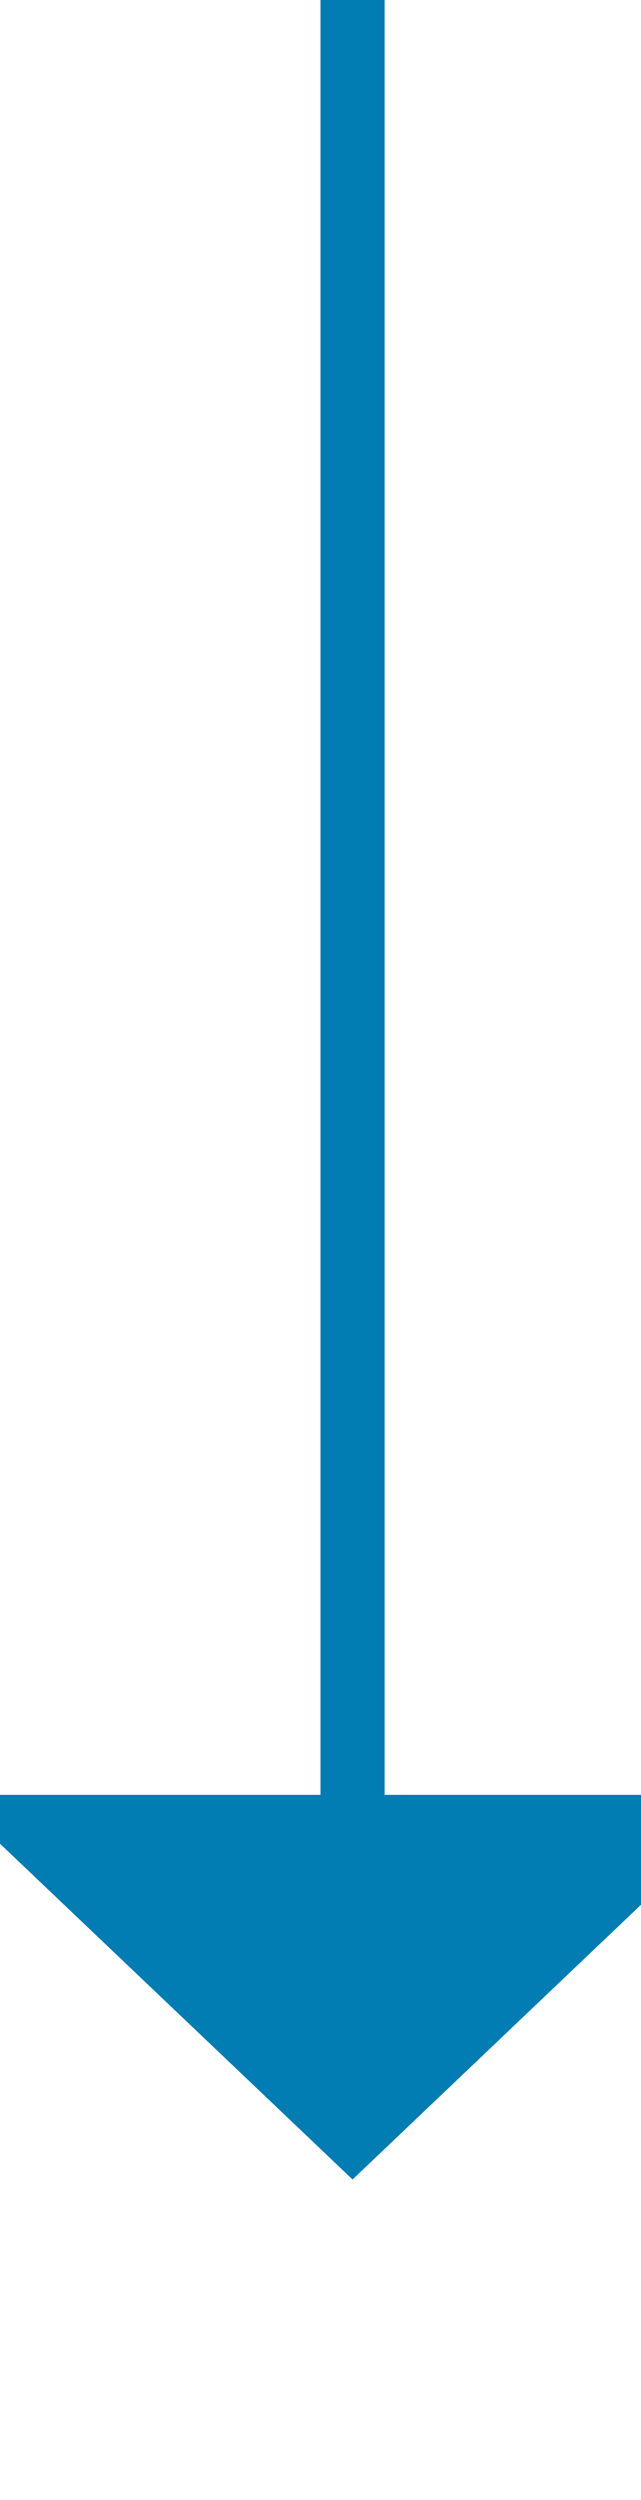 ﻿<?xml version="1.0" encoding="utf-8"?>
<svg version="1.1" xmlns:xlink="http://www.w3.org/1999/xlink" width="10px" height="39px" preserveAspectRatio="xMidYMin meet" viewBox="729 585  8 39" xmlns="http://www.w3.org/2000/svg">
  <path d="M 733.5 585  L 733.5 614  " stroke-width="1" stroke="#027db4" fill="none" />
  <path d="M 727.2 613  L 733.5 619  L 739.8 613  L 727.2 613  Z " fill-rule="nonzero" fill="#027db4" stroke="none" />
</svg>